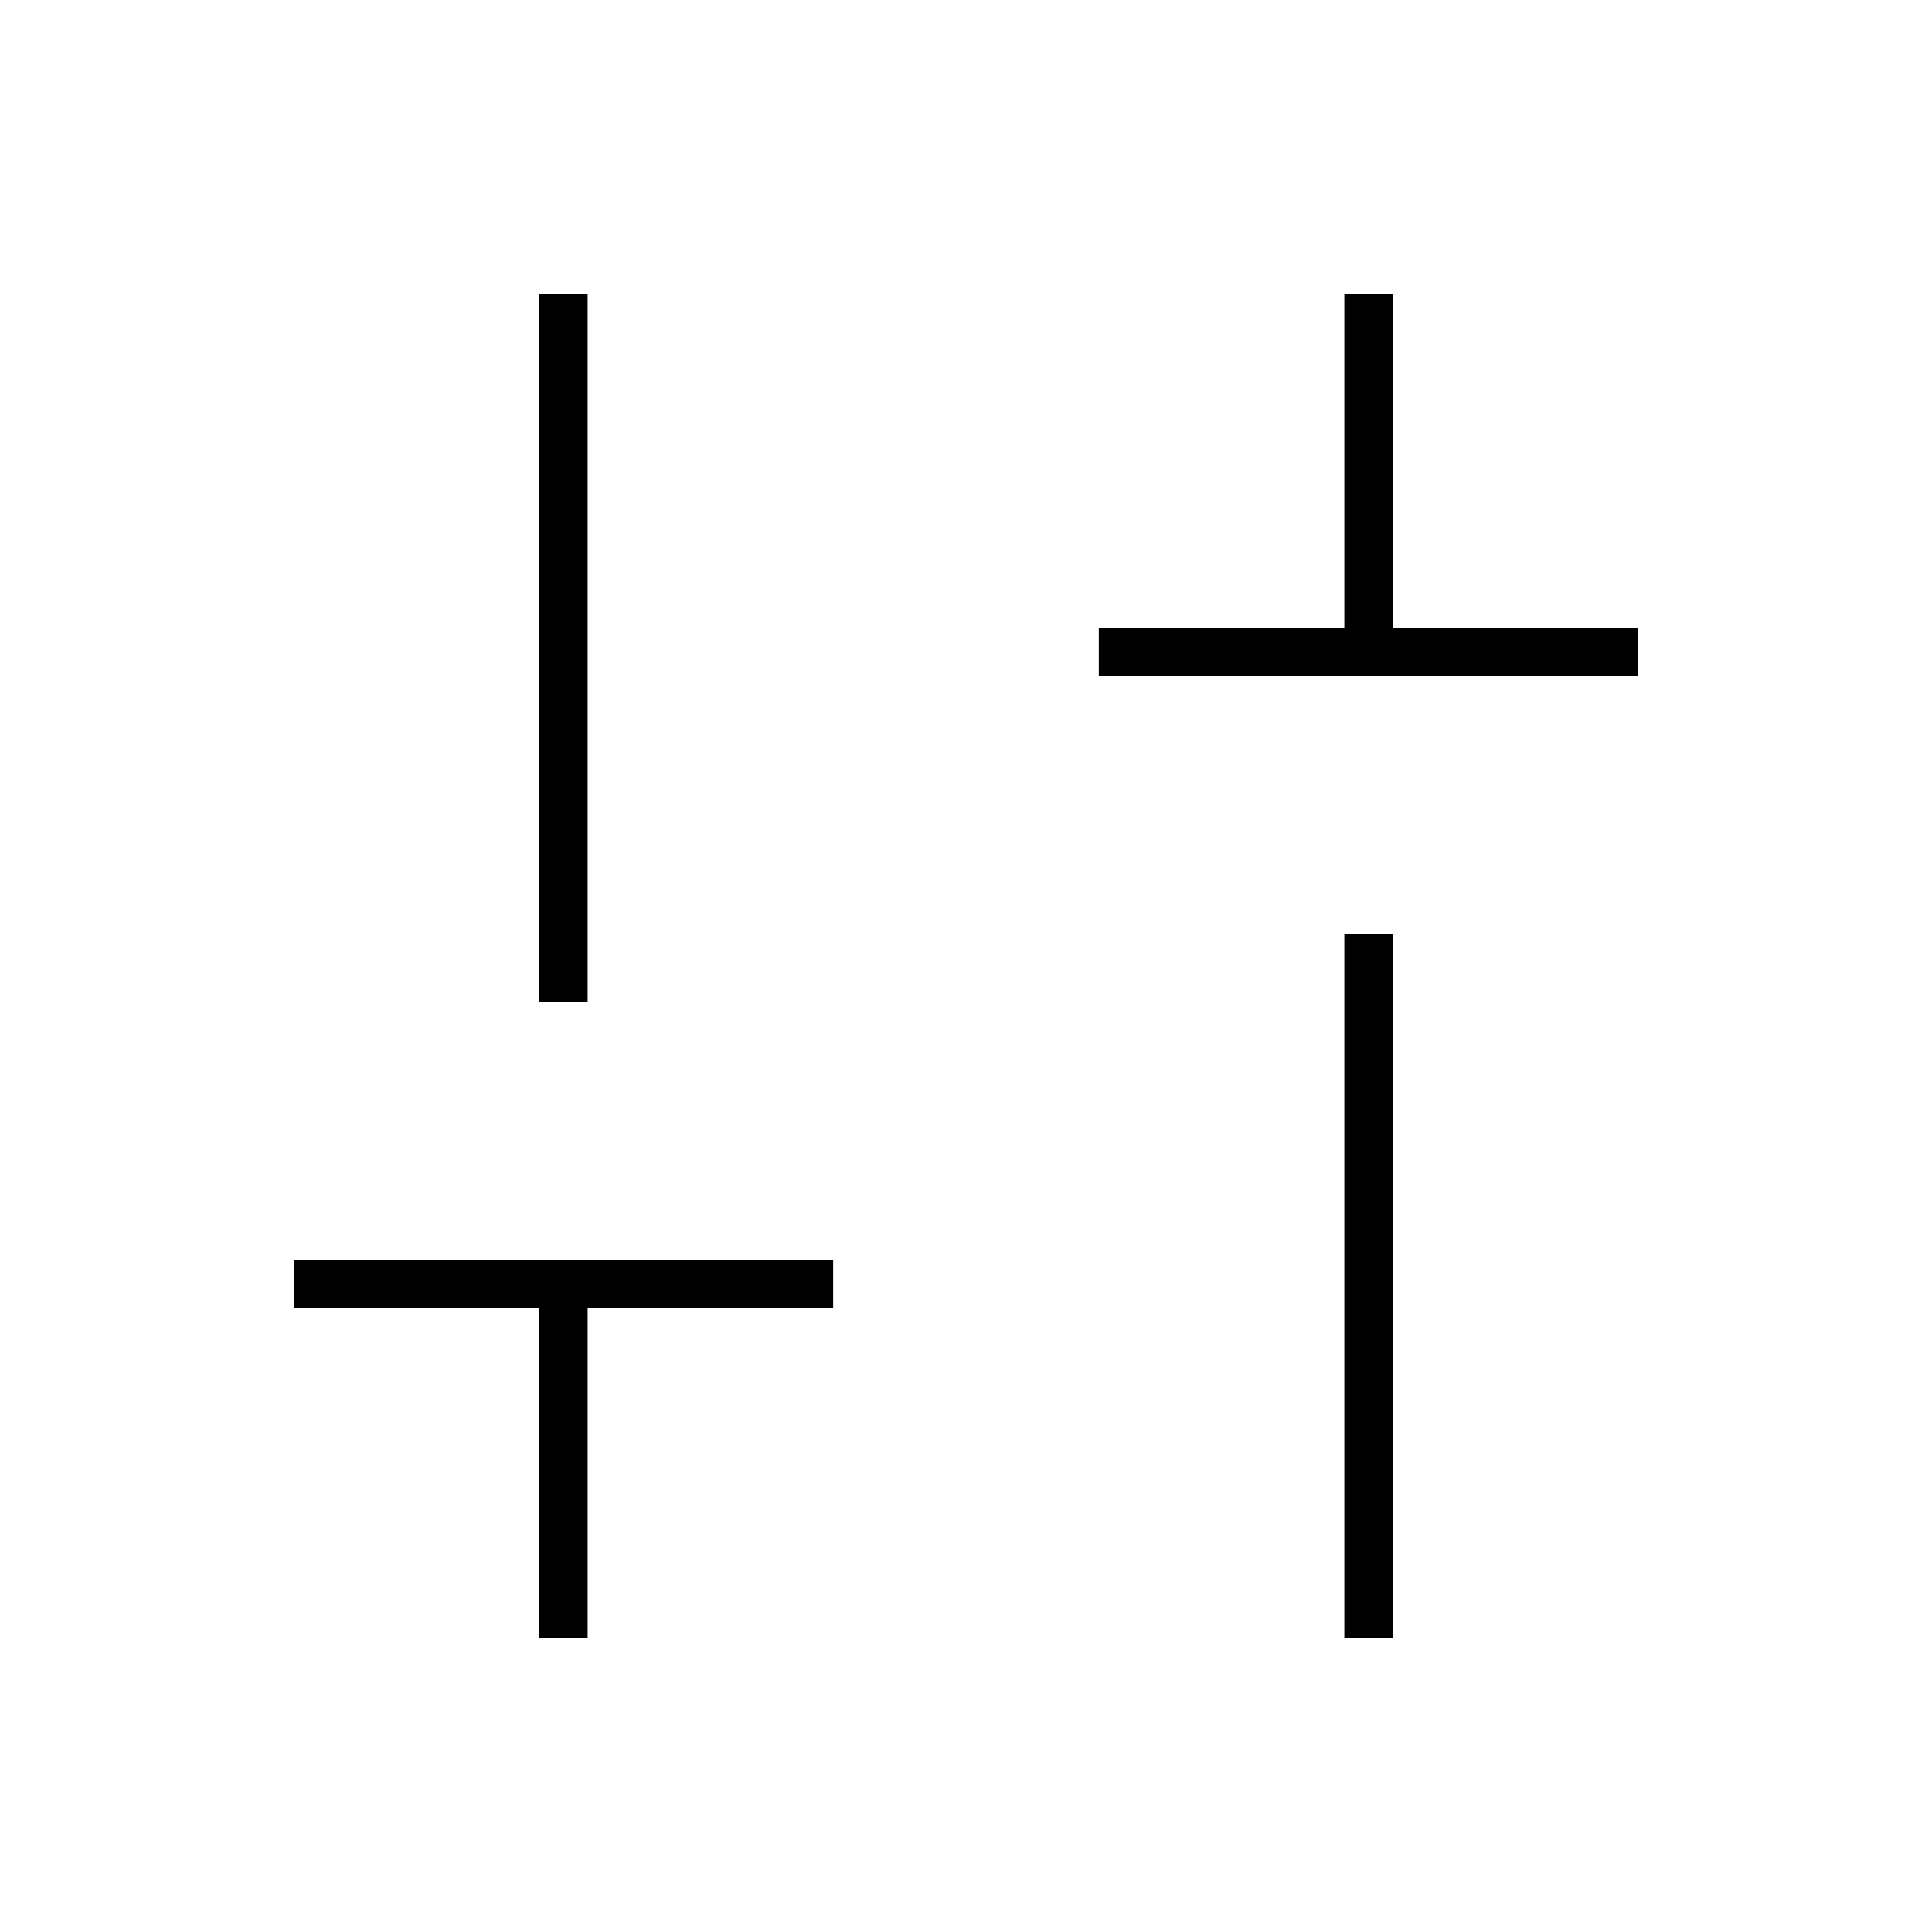 <svg xmlns="http://www.w3.org/2000/svg" height="40" viewBox="0 -960 960 960" width="40"><path d="M546-624v-24h122v-166h24v166h122v24H546Zm122 478v-350h24v350h-24Zm-400 0v-164H146v-24h268v24H292v164h-24Zm0-316v-352h24v352h-24Z"/></svg>